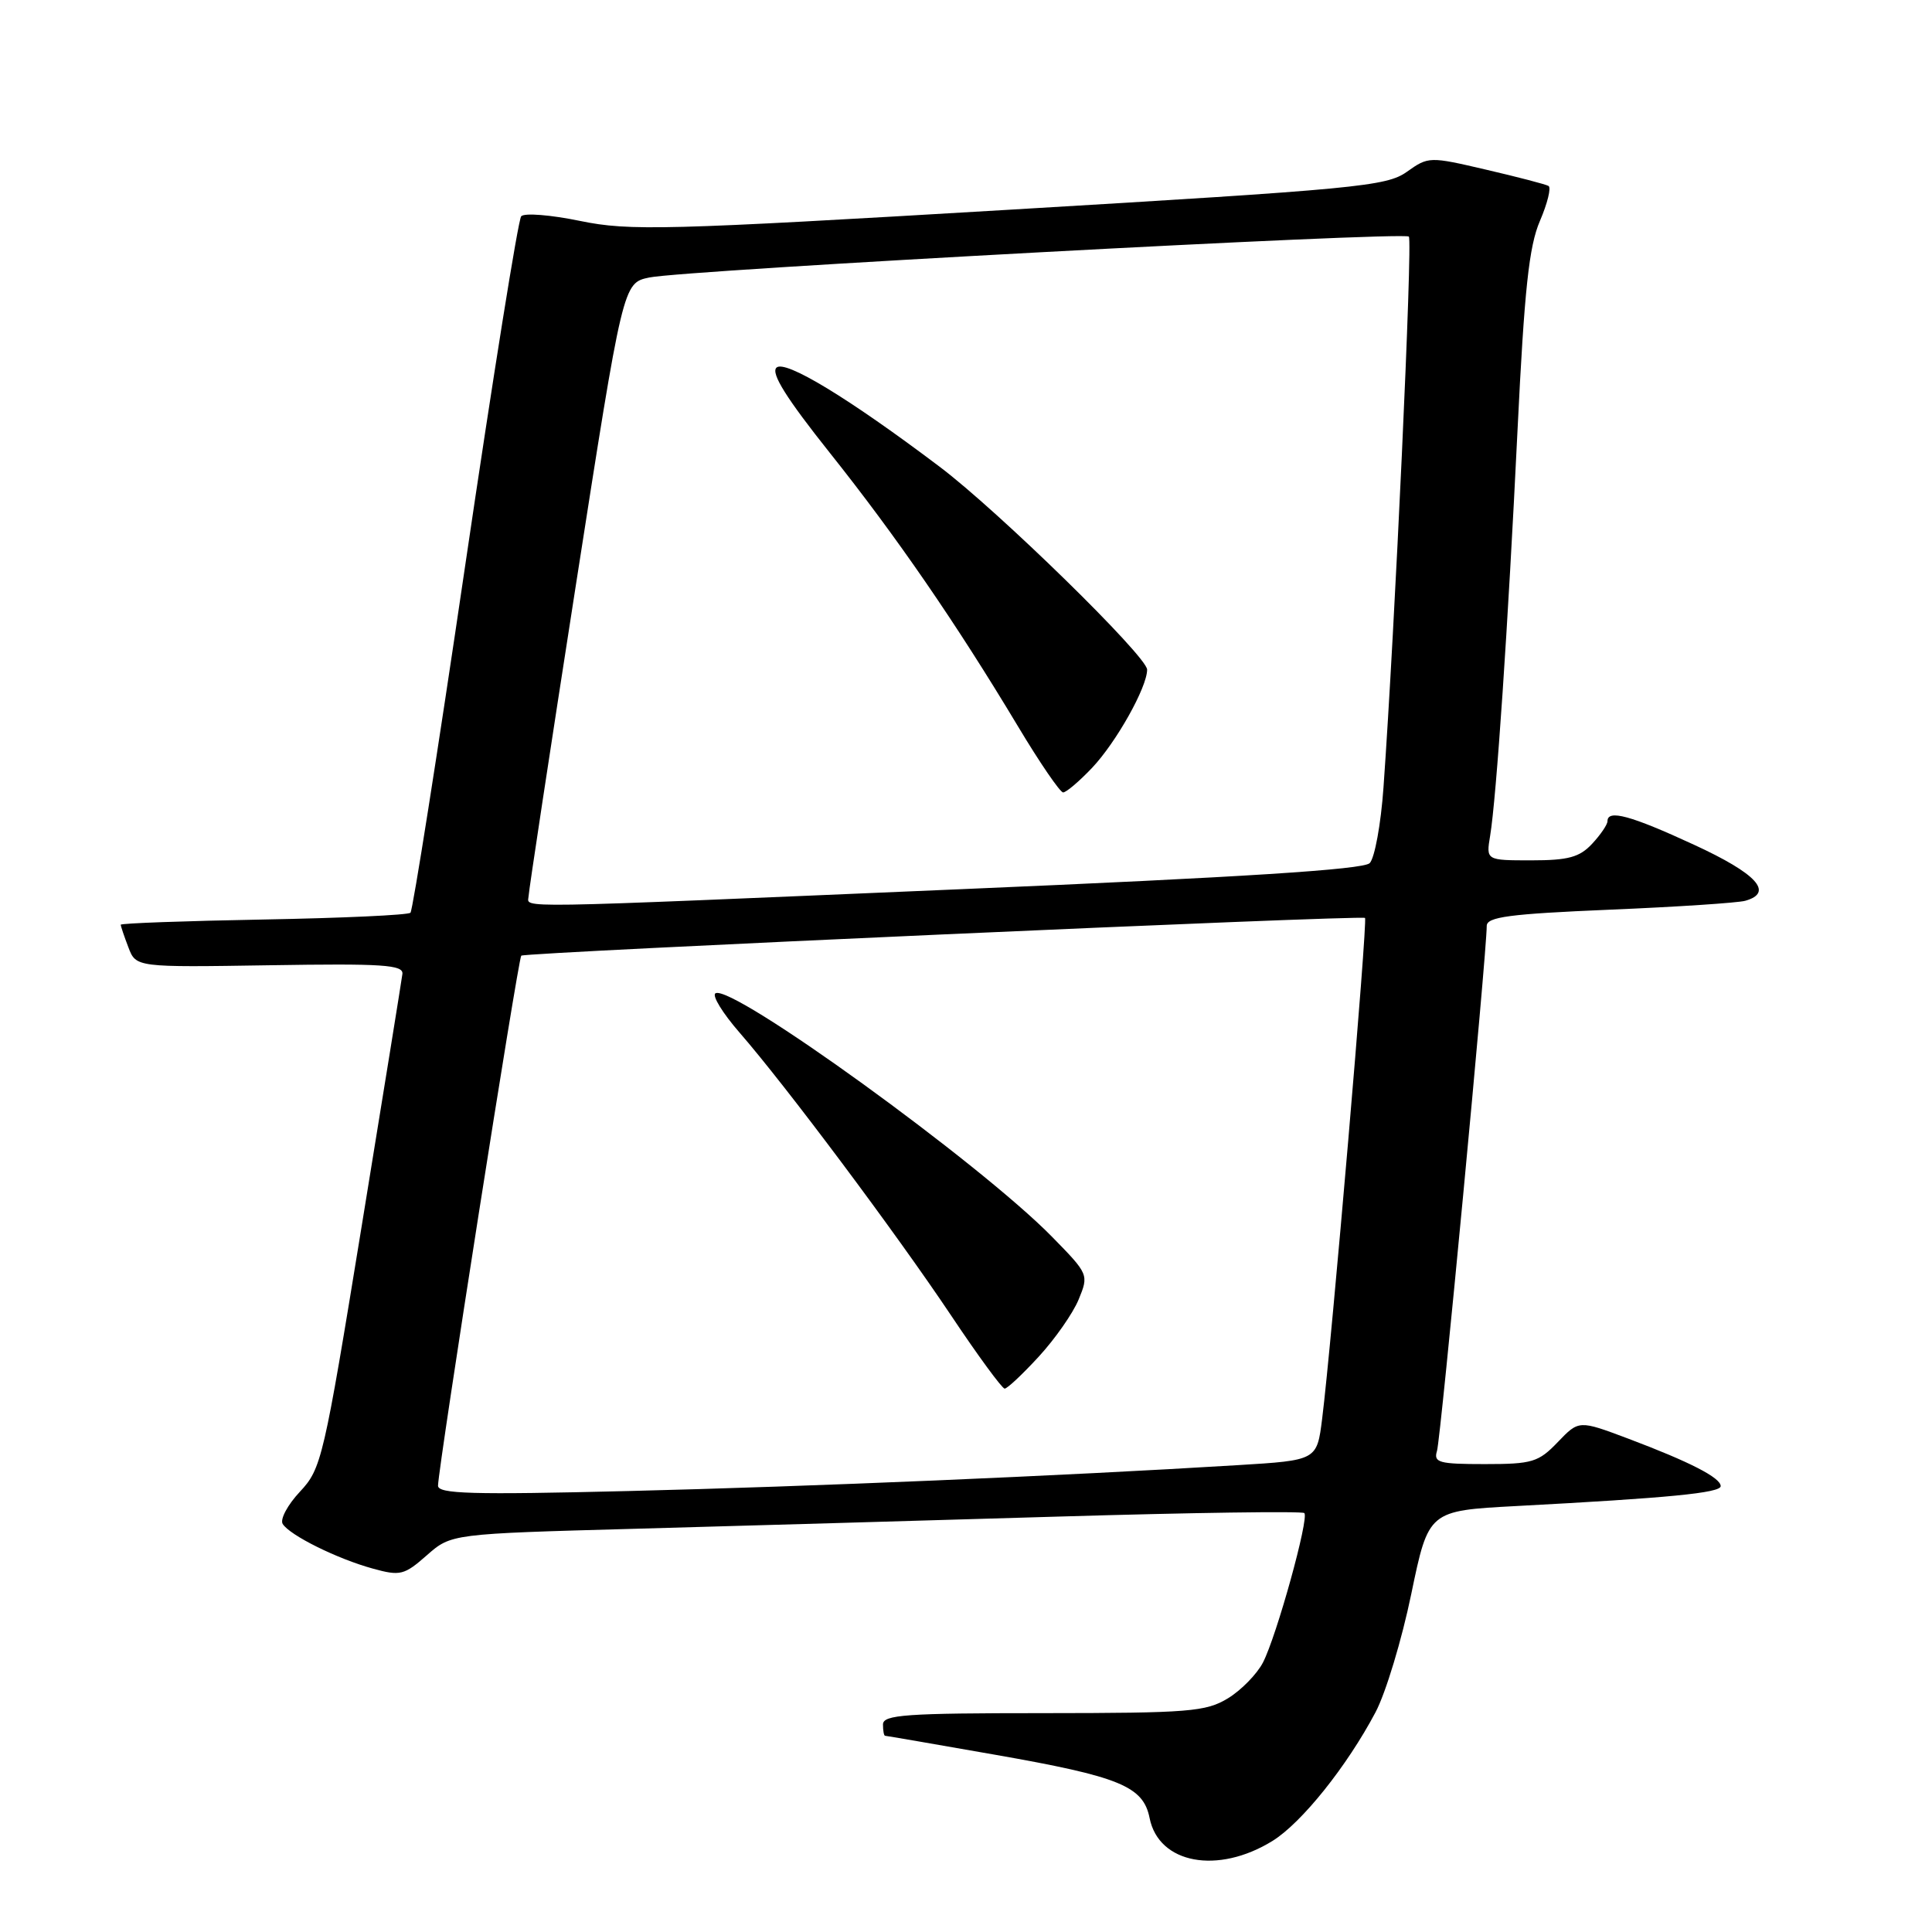 <?xml version="1.0" encoding="UTF-8" standalone="no"?>
<!DOCTYPE svg PUBLIC "-//W3C//DTD SVG 1.1//EN" "http://www.w3.org/Graphics/SVG/1.1/DTD/svg11.dtd" >
<svg xmlns="http://www.w3.org/2000/svg" xmlns:xlink="http://www.w3.org/1999/xlink" version="1.1" viewBox="0 0 256 256">
 <g >
 <path fill="currentColor"
d=" M 168.60 243.94 C 172.47 241.55 178.48 234.04 182.27 226.87 C 183.62 224.32 185.75 217.27 187.00 211.21 C 189.29 200.18 189.29 200.18 200.89 199.56 C 221.10 198.49 228.00 197.82 228.00 196.92 C 228.00 195.80 223.90 193.70 215.73 190.62 C 209.21 188.17 209.21 188.17 206.42 191.08 C 203.86 193.75 203.04 194.00 196.75 194.00 C 190.65 194.00 189.93 193.80 190.41 192.25 C 190.90 190.69 197.00 126.28 197.00 122.69 C 197.00 121.50 199.99 121.10 213.25 120.54 C 222.19 120.17 230.29 119.63 231.25 119.36 C 235.08 118.28 232.81 115.78 224.48 111.94 C 216.09 108.06 213.00 107.22 213.00 108.81 C 213.00 109.26 212.08 110.61 210.96 111.81 C 209.30 113.59 207.81 114.00 202.92 114.00 C 196.91 114.00 196.91 114.00 197.45 110.75 C 198.28 105.74 199.82 82.95 201.08 57.00 C 201.99 38.32 202.60 32.63 204.05 29.27 C 205.05 26.94 205.56 24.86 205.19 24.64 C 204.81 24.42 201.08 23.45 196.91 22.48 C 189.41 20.73 189.28 20.73 186.41 22.77 C 183.72 24.69 179.78 25.06 133.74 27.79 C 88.07 30.50 83.41 30.62 76.89 29.28 C 72.98 28.47 69.46 28.19 69.06 28.66 C 68.66 29.12 65.32 49.95 61.64 74.94 C 57.96 99.94 54.69 120.64 54.39 120.94 C 54.09 121.25 45.32 121.65 34.92 121.84 C 24.51 122.03 16.00 122.34 16.00 122.53 C 16.00 122.72 16.45 124.06 17.01 125.52 C 18.02 128.18 18.02 128.18 35.76 127.90 C 50.73 127.66 53.47 127.84 53.32 129.06 C 53.22 129.85 50.79 144.90 47.92 162.50 C 42.89 193.37 42.60 194.61 39.74 197.66 C 38.11 199.40 37.08 201.32 37.46 201.93 C 38.39 203.43 44.67 206.55 49.41 207.85 C 53.03 208.85 53.56 208.72 56.56 206.08 C 59.79 203.24 59.79 203.24 84.15 202.57 C 97.54 202.20 122.86 201.47 140.42 200.95 C 157.97 200.43 172.56 200.22 172.83 200.49 C 173.49 201.15 169.16 216.78 167.35 220.29 C 166.55 221.83 164.46 223.97 162.70 225.04 C 159.79 226.81 157.56 226.99 138.25 227.00 C 120.03 227.00 117.00 227.21 117.00 228.50 C 117.00 229.32 117.12 230.00 117.28 230.00 C 117.43 230.00 123.98 231.13 131.84 232.51 C 148.37 235.41 151.49 236.68 152.33 240.91 C 153.54 246.96 161.36 248.41 168.60 243.94 Z  M 58.04 196.85 C 58.12 194.11 68.66 127.00 69.07 126.63 C 69.57 126.19 180.32 121.23 180.87 121.63 C 181.25 121.91 176.44 178.10 175.19 188.00 C 174.50 193.50 174.50 193.50 164.00 194.14 C 140.84 195.56 107.17 196.99 83.25 197.57 C 62.44 198.08 58.01 197.95 58.04 196.85 Z  M 137.65 179.75 C 139.80 177.41 142.18 174.01 142.93 172.18 C 144.28 168.90 144.25 168.83 139.40 163.88 C 129.81 154.10 96.92 130.31 94.80 131.62 C 94.32 131.92 95.76 134.26 98.00 136.83 C 104.13 143.87 118.68 163.33 126.00 174.27 C 129.57 179.62 132.78 183.99 133.12 184.00 C 133.47 184.00 135.50 182.09 137.65 179.75 Z  M 70.04 118.75 C 70.06 118.06 72.88 99.50 76.31 77.50 C 82.55 37.50 82.55 37.50 86.03 36.77 C 90.78 35.78 185.98 30.65 186.68 31.35 C 187.20 31.86 184.82 83.34 183.32 104.33 C 182.98 109.19 182.15 113.71 181.49 114.37 C 180.64 115.22 164.61 116.24 127.39 117.82 C 66.30 120.42 69.99 120.36 70.04 118.75 Z  M 144.70 101.75 C 147.90 98.37 152.00 91.07 152.00 88.73 C 152.00 86.99 132.30 67.72 124.50 61.84 C 112.46 52.75 103.99 47.61 102.88 48.72 C 102.13 49.47 104.22 52.80 109.96 60.01 C 118.80 71.11 126.65 82.52 134.89 96.25 C 137.77 101.06 140.47 105.00 140.87 105.00 C 141.28 105.00 143.00 103.54 144.70 101.75 Z "/>
</g>
</svg>